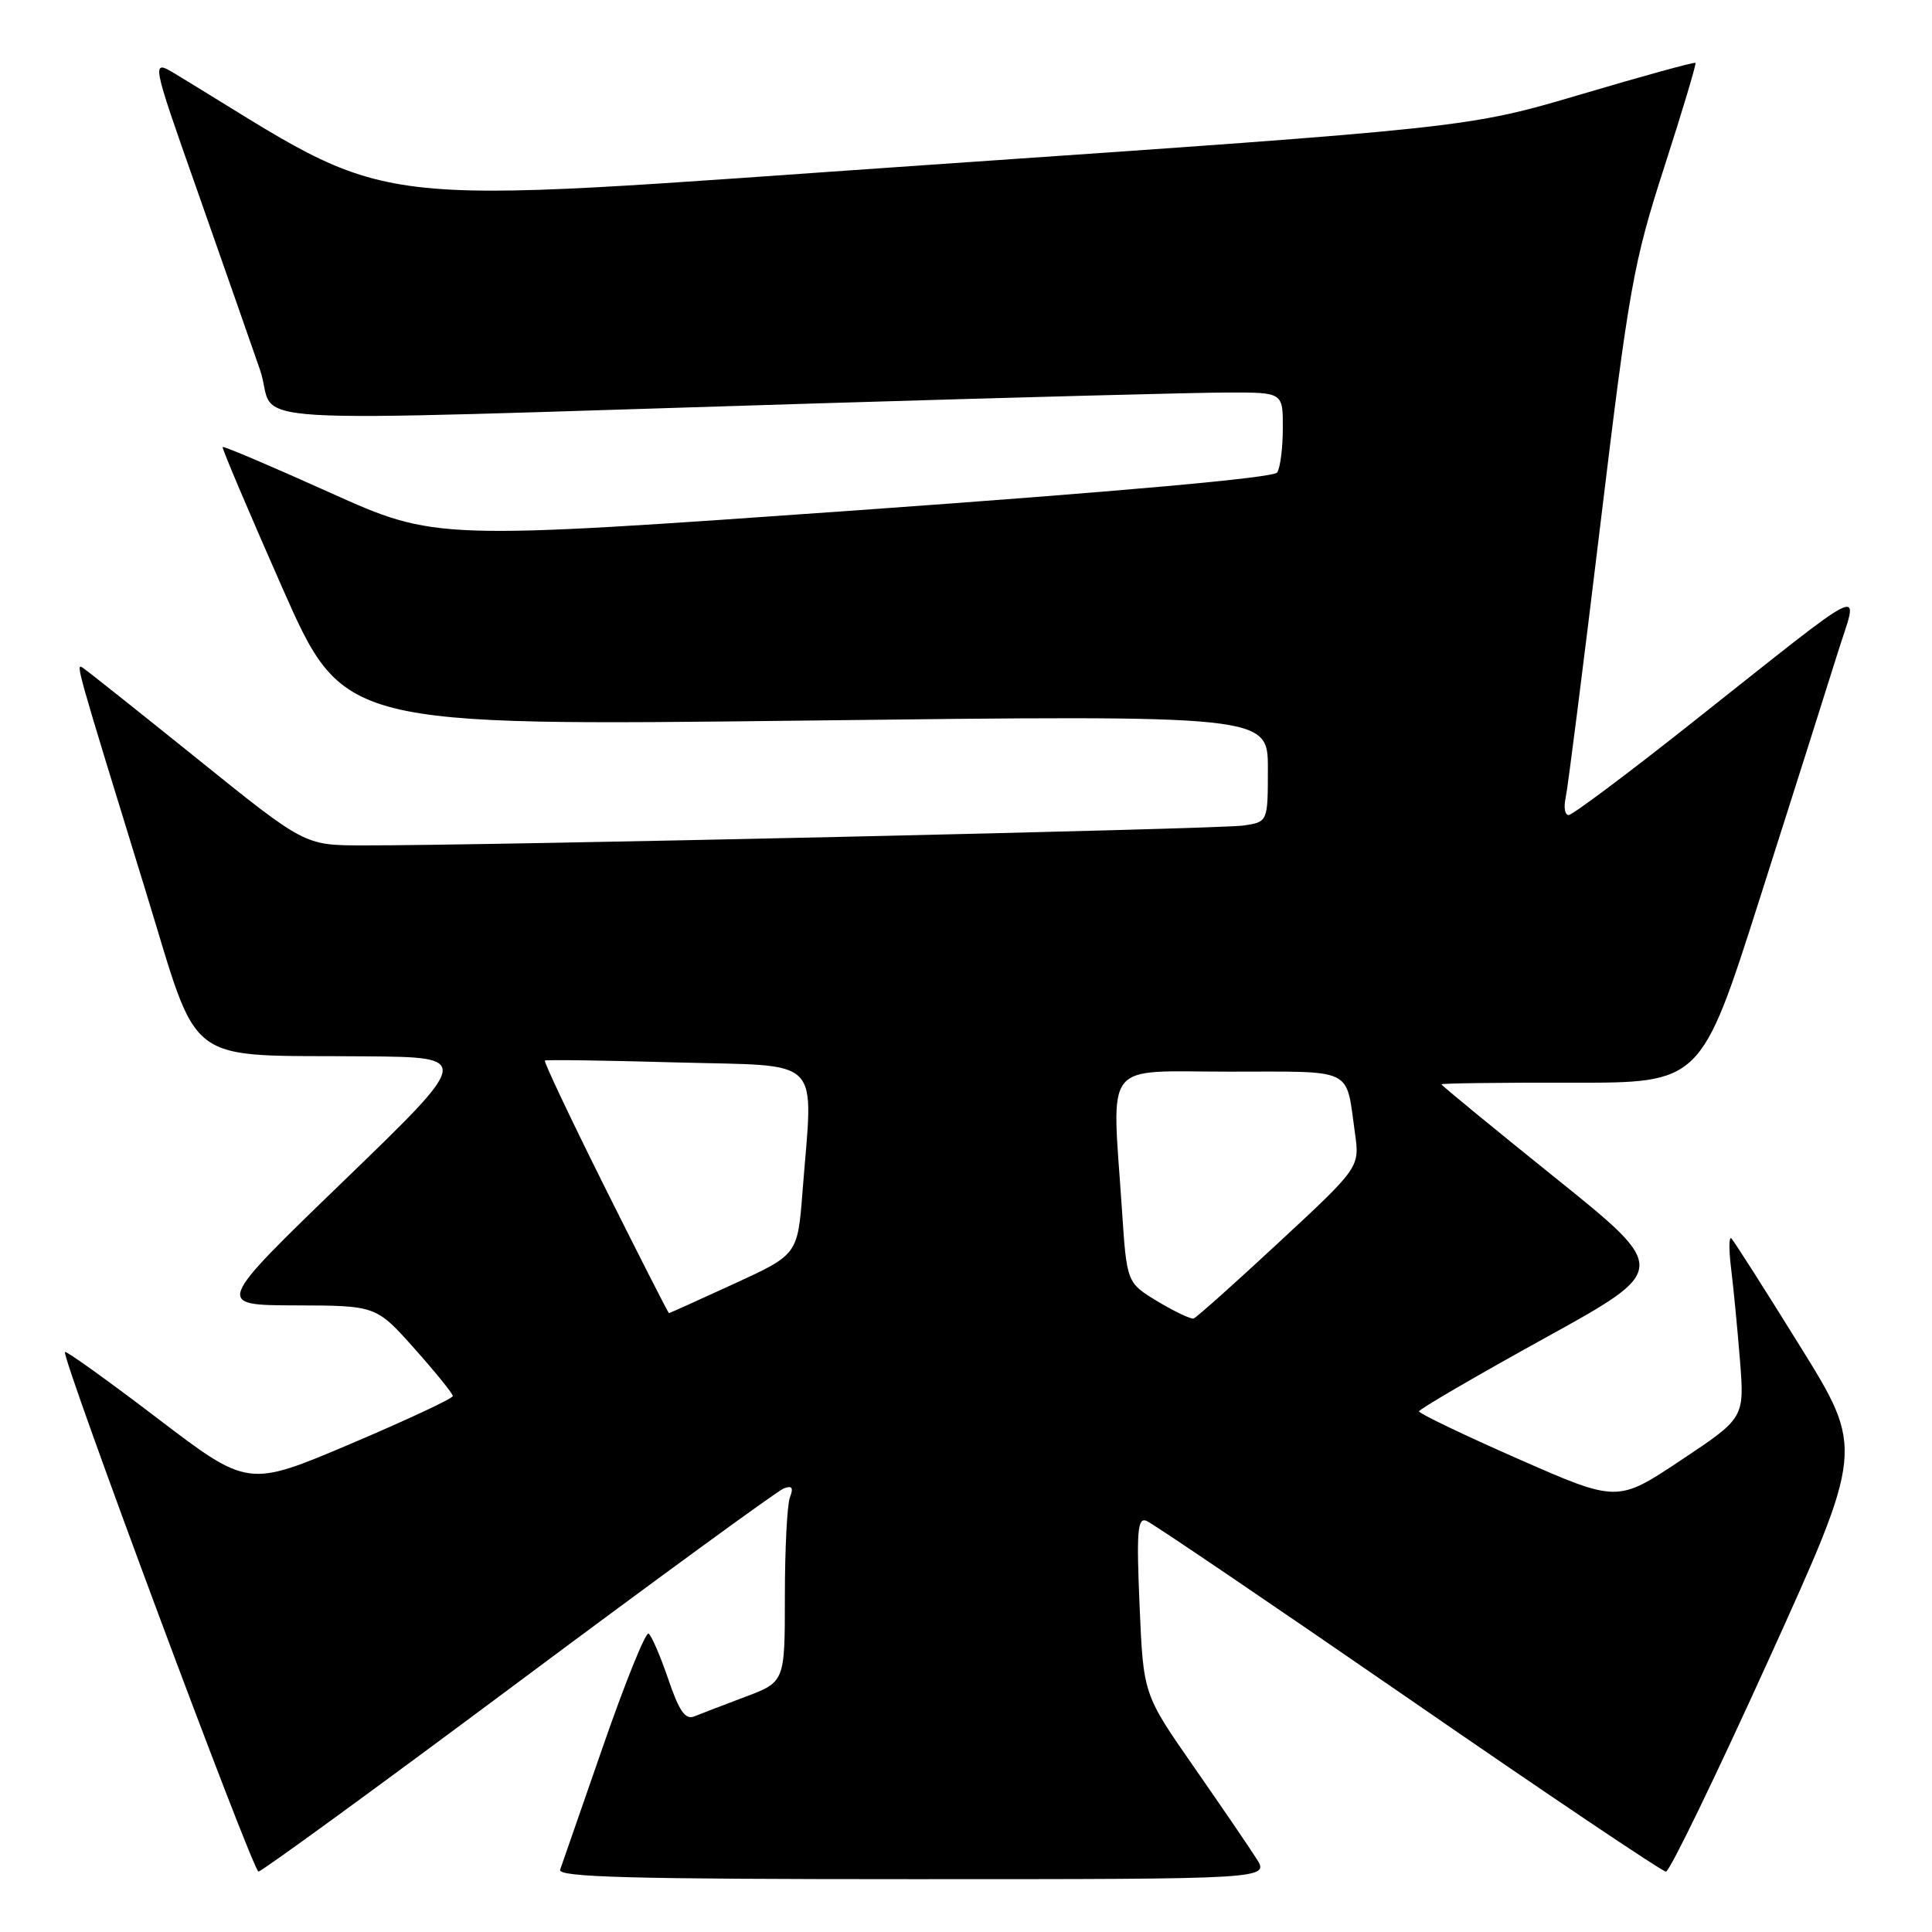 <?xml version="1.0" encoding="UTF-8" standalone="no"?>
<!DOCTYPE svg PUBLIC "-//W3C//DTD SVG 1.1//EN" "http://www.w3.org/Graphics/SVG/1.1/DTD/svg11.dtd" >
<svg xmlns="http://www.w3.org/2000/svg" xmlns:xlink="http://www.w3.org/1999/xlink" version="1.1" viewBox="0 0 256 256">
 <g >
 <path fill="currentColor"
d=" M 166.47 246.25 C 165.51 244.74 161.74 239.22 158.11 234.00 C 151.50 224.50 151.50 224.50 151.00 212.74 C 150.58 202.96 150.73 201.06 151.89 201.51 C 152.66 201.80 168.26 212.39 186.58 225.02 C 204.89 237.66 220.26 248.00 220.75 248.00 C 221.23 248.00 227.33 235.41 234.31 220.03 C 247.00 192.05 247.00 192.05 238.51 178.37 C 233.85 170.85 229.75 164.43 229.42 164.10 C 229.09 163.77 229.07 165.53 229.37 168.00 C 229.68 170.47 230.21 175.96 230.55 180.19 C 231.16 187.88 231.16 187.88 222.74 193.48 C 214.32 199.09 214.32 199.09 201.16 193.31 C 193.92 190.12 188.01 187.29 188.03 187.01 C 188.04 186.73 195.50 182.38 204.61 177.35 C 221.18 168.21 221.18 168.21 206.09 156.07 C 197.79 149.40 191.00 143.82 191.00 143.68 C 191.00 143.54 198.74 143.44 208.20 143.46 C 225.39 143.50 225.39 143.50 233.20 119.00 C 237.50 105.53 242.11 90.98 243.45 86.68 C 246.28 77.59 248.55 76.50 223.62 96.22 C 215.43 102.70 208.34 108.00 207.85 108.00 C 207.36 108.00 207.18 106.99 207.45 105.75 C 207.73 104.51 209.79 88.27 212.04 69.64 C 215.85 38.09 216.42 34.86 220.51 22.18 C 222.93 14.69 224.79 8.46 224.66 8.33 C 224.53 8.19 217.69 10.07 209.46 12.51 C 194.50 16.93 194.50 16.93 123.14 21.84 C 45.05 27.22 53.70 28.26 23.26 9.81 C 20.01 7.85 20.01 7.85 26.11 25.17 C 29.46 34.70 33.21 45.42 34.45 49.00 C 37.04 56.51 27.26 55.92 108.00 53.46 C 134.12 52.66 158.76 52.01 162.75 52.01 C 170.00 52.00 170.00 52.00 169.98 56.75 C 169.98 59.36 169.64 62.00 169.23 62.61 C 168.77 63.31 148.37 65.14 113.10 67.65 C 57.71 71.57 57.71 71.57 43.71 65.27 C 36.01 61.80 29.61 59.08 29.50 59.23 C 29.38 59.38 32.94 67.76 37.39 77.85 C 45.50 96.20 45.50 96.20 106.75 95.48 C 168.00 94.75 168.00 94.75 168.00 101.83 C 168.00 108.91 168.00 108.91 164.75 109.39 C 161.62 109.86 63.40 112.07 47.93 112.02 C 40.36 112.00 40.36 112.00 26.09 100.50 C 18.24 94.18 11.43 88.77 10.95 88.47 C 10.01 87.89 10.04 88.00 19.28 118.00 C 26.60 141.76 23.94 139.76 48.50 139.97 C 62.50 140.09 62.50 140.09 45.50 156.52 C 28.50 172.94 28.50 172.94 39.17 172.97 C 49.84 173.00 49.84 173.00 54.92 178.70 C 57.71 181.83 60.00 184.66 60.00 184.98 C 60.00 185.31 53.89 188.16 46.43 191.33 C 32.87 197.08 32.87 197.08 20.87 187.94 C 14.27 182.91 8.75 178.95 8.61 179.15 C 8.11 179.82 33.50 247.98 34.25 247.99 C 34.66 248.00 50.15 236.71 68.67 222.90 C 87.18 209.10 103.01 197.55 103.84 197.23 C 104.95 196.80 105.17 197.11 104.67 198.41 C 104.30 199.37 104.00 205.27 104.00 211.51 C 104.00 222.86 104.00 222.86 98.75 224.84 C 95.86 225.93 92.81 227.10 91.97 227.44 C 90.80 227.90 89.97 226.69 88.54 222.47 C 87.49 219.40 86.32 216.70 85.94 216.46 C 85.55 216.22 82.86 222.88 79.95 231.26 C 77.04 239.64 74.46 247.06 74.22 247.75 C 73.88 248.74 83.66 249.00 121.01 249.00 C 168.23 249.00 168.23 249.00 166.47 246.25 Z  M 153.40 172.45 C 149.30 169.97 149.30 169.97 148.66 160.24 C 147.33 140.18 145.90 142.00 162.93 142.00 C 179.63 142.00 178.30 141.35 179.53 150.08 C 180.18 154.67 180.18 154.67 169.50 164.58 C 163.63 170.04 158.53 174.59 158.16 174.71 C 157.80 174.82 155.65 173.80 153.40 172.45 Z  M 80.18 157.39 C 75.62 148.25 72.03 140.66 72.20 140.53 C 72.36 140.40 80.26 140.51 89.75 140.78 C 109.34 141.32 107.75 139.68 106.34 157.87 C 105.69 166.24 105.69 166.24 97.24 170.12 C 92.60 172.25 88.73 174.00 88.64 174.00 C 88.55 174.00 84.74 166.52 80.18 157.39 Z "/>
</g>
</svg>